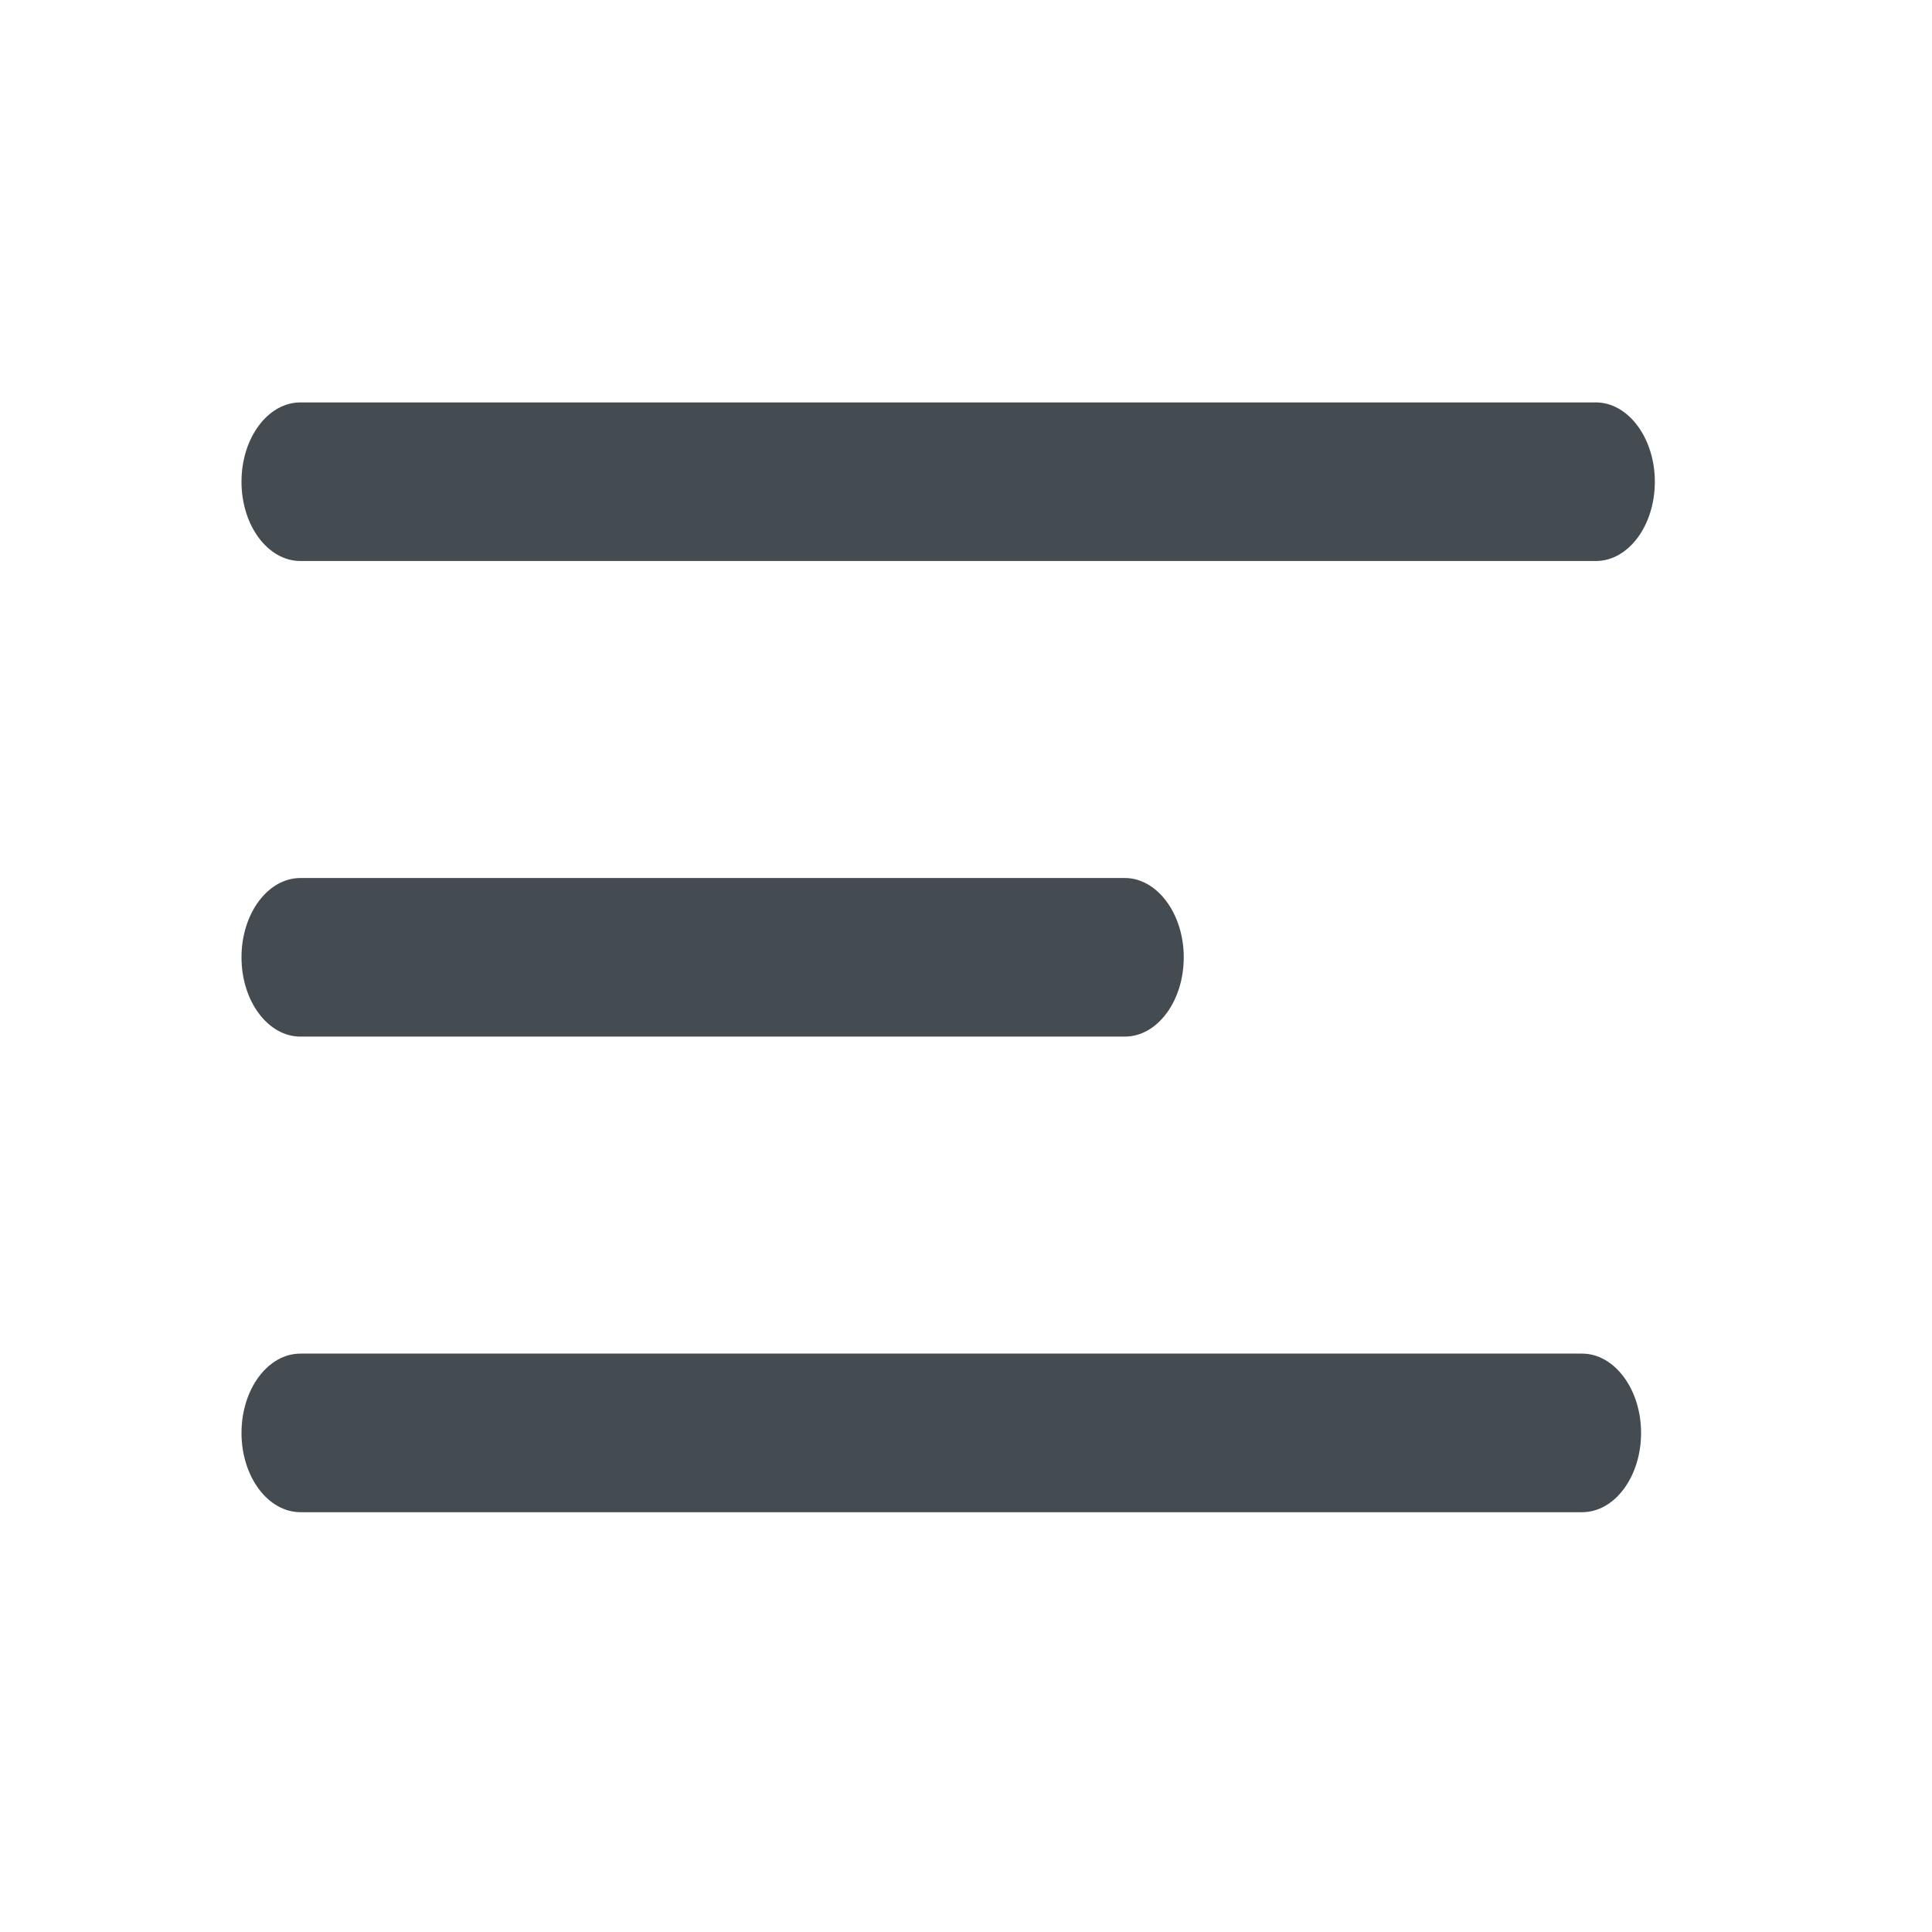 <svg xmlns="http://www.w3.org/2000/svg" width="24" height="24" viewBox="0 0 24 24"><g transform="translate(-4108 -269)"><rect width="24" height="24" transform="translate(4108 269)" fill="none"/><g transform="translate(4111 274)"><path d="M4.5,21.8c0-.544.328-.985.732-.985H21.154c.4,0,.732.441.732.985s-.328.985-.732.985H5.232C4.828,22.784,4.5,22.344,4.5,21.8Zm0-5.908c0-.544.328-.985.732-.985H15.473c.4,0,.732.441.732.985s-.328.985-.732.985H5.232C4.828,16.877,4.5,16.436,4.5,15.892Zm0-5.908c0-.544.328-.985.732-.985H21.325c.4,0,.732.441.732.985s-.328.985-.732.985H5.232C4.828,10.969,4.5,10.528,4.5,9.985Z" transform="translate(-4.5 -9)" fill="#444b51" fill-rule="evenodd"/></g></g></svg>